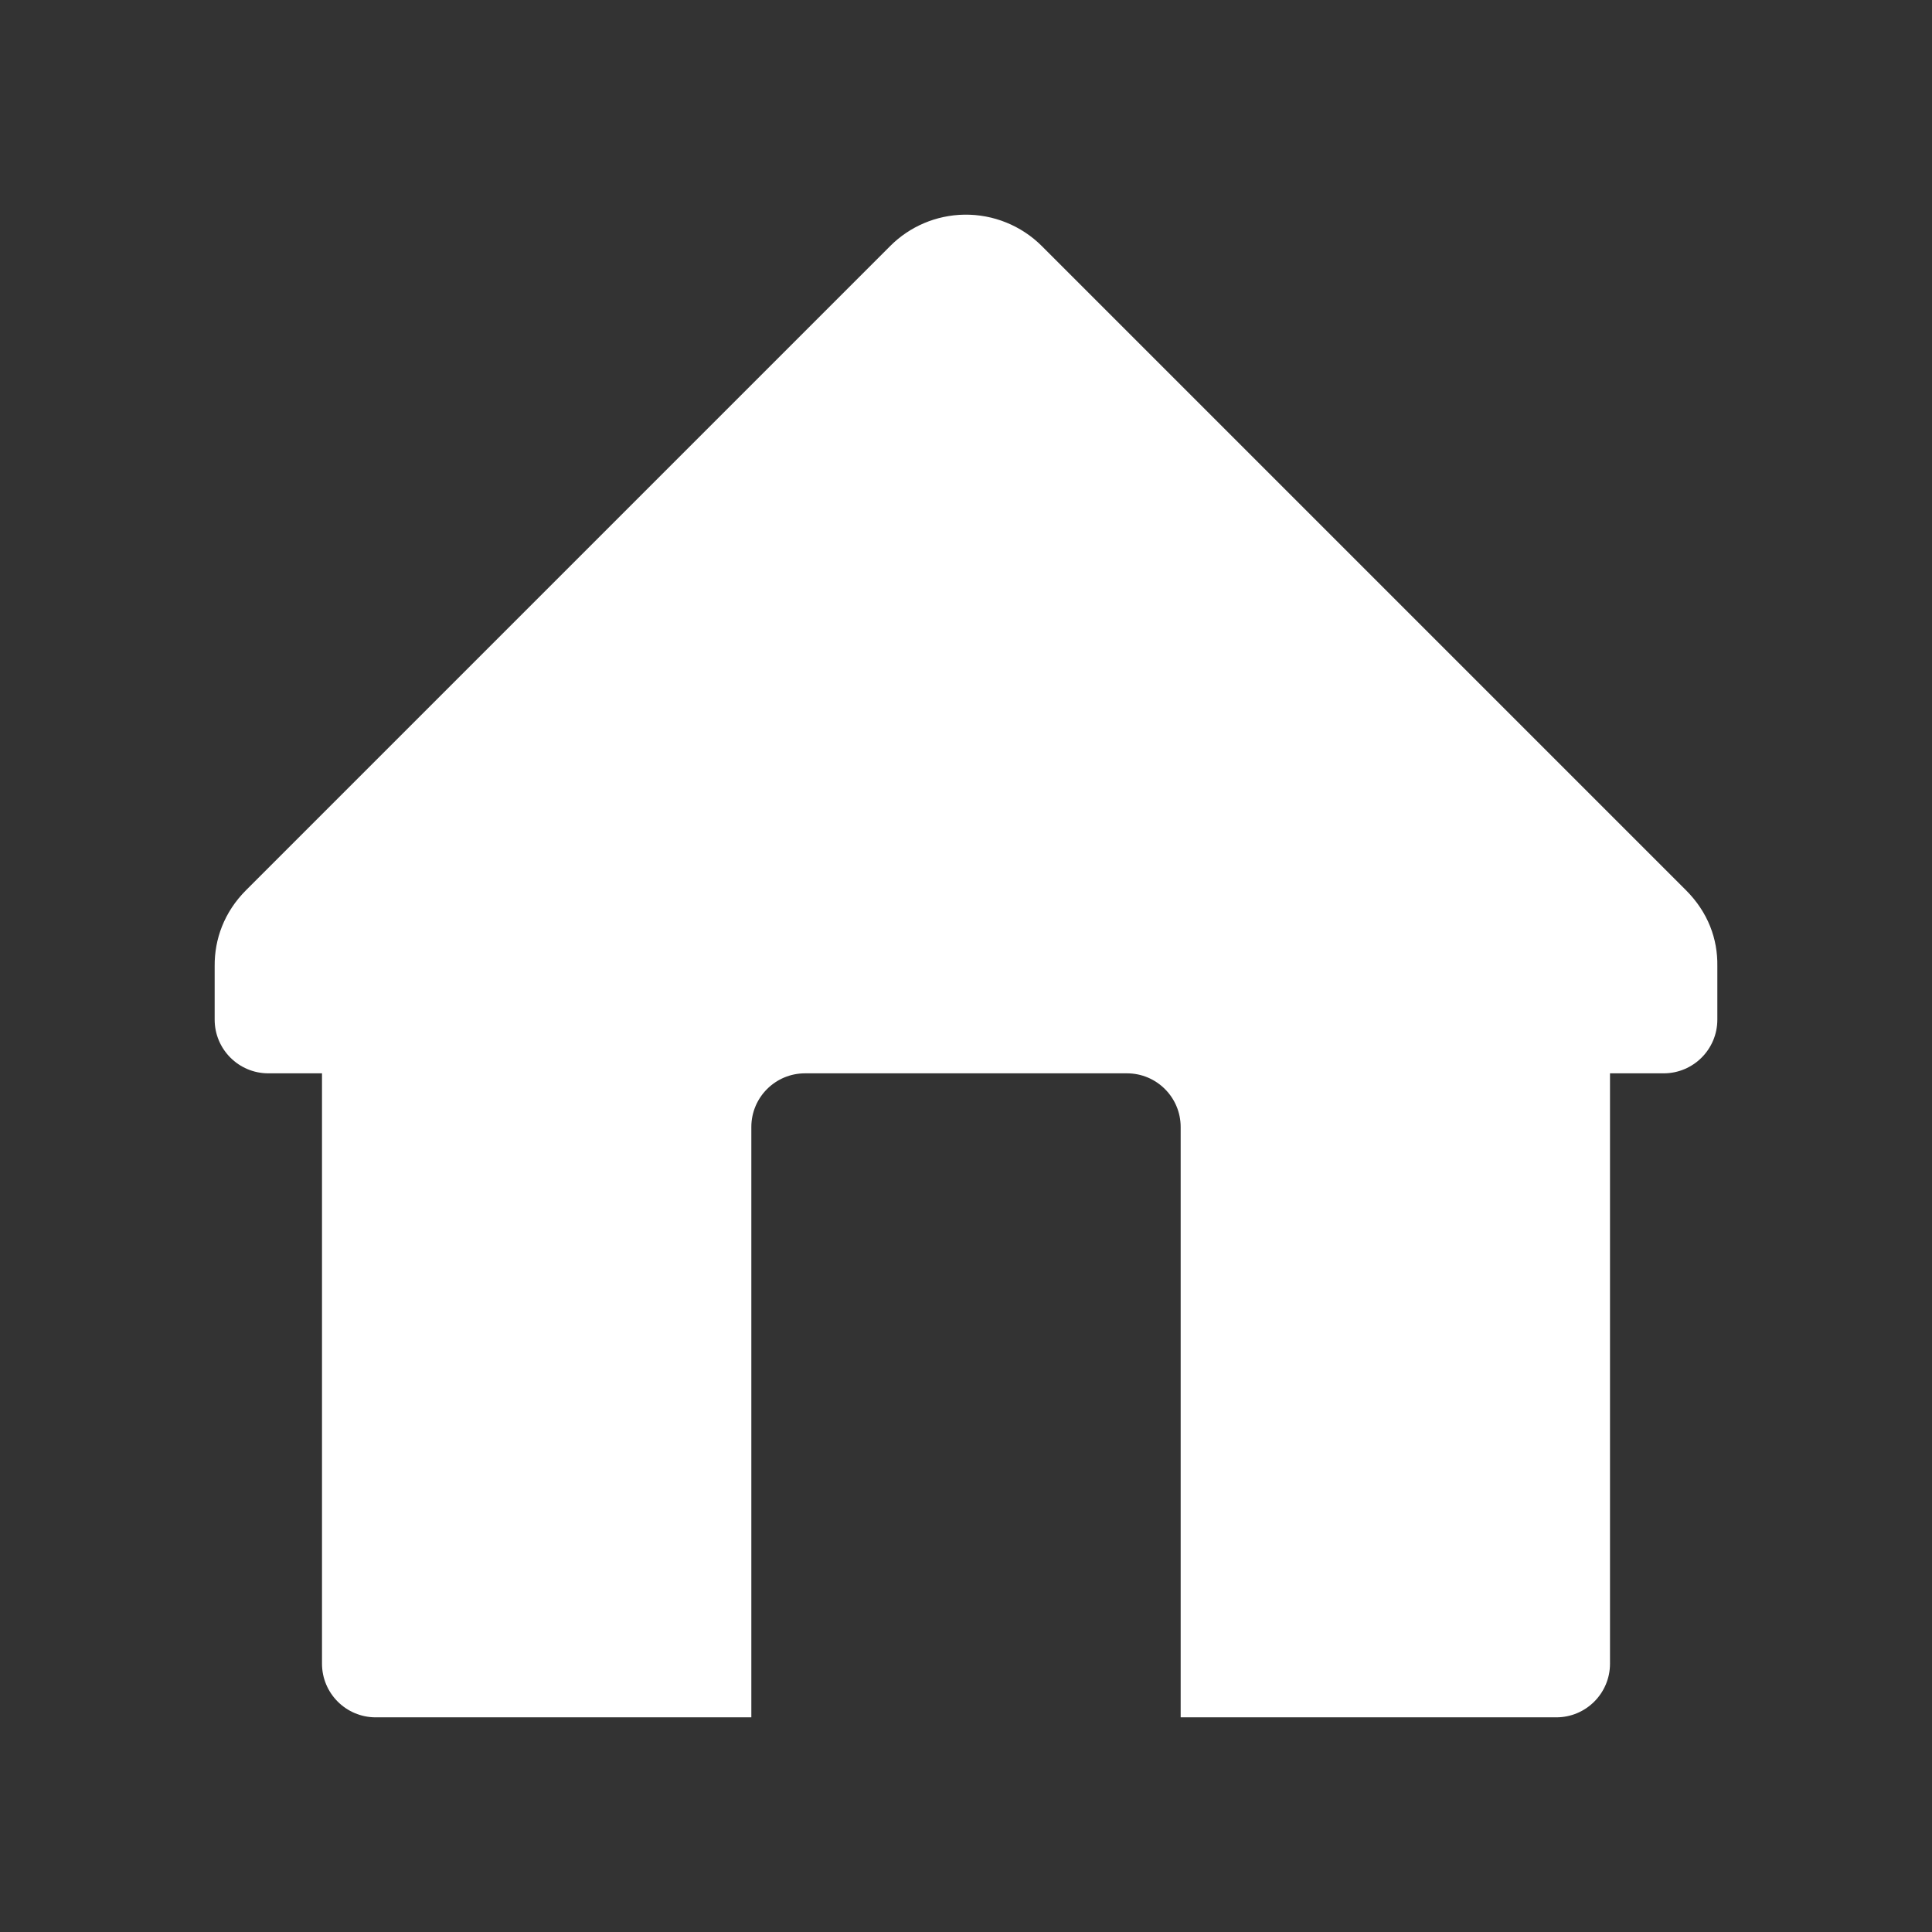 <?xml version="1.0" encoding="UTF-8" standalone="no"?>
<svg
   inkscape:export-ydpi="96"
   inkscape:export-xdpi="96"
   inkscape:export-filename="blender_icons.png"
   style="display:inline;enable-background:new"
   inkscape:output_extension="org.inkscape.output.svg.inkscape"
   sodipodi:docname="user-home.svg"
   version="1.0"
   inkscape:version="1.1.2 (0a00cf5339, 2022-02-04)"
   sodipodi:version="0.32"
   id="svg2"
   height="18"
   width="18"
   xmlns:inkscape="http://www.inkscape.org/namespaces/inkscape"
   xmlns:sodipodi="http://sodipodi.sourceforge.net/DTD/sodipodi-0.dtd"
   xmlns="http://www.w3.org/2000/svg"
   xmlns:svg="http://www.w3.org/2000/svg"
   xmlns:rdf="http://www.w3.org/1999/02/22-rdf-syntax-ns#"
   xmlns:cc="http://creativecommons.org/ns#"
   xmlns:dc="http://purl.org/dc/elements/1.1/">
  <rect width="100%" height="100%" fill="#333333" stroke="none"/>
  <sodipodi:namedview
     inkscape:pagecheckerboard="true"
     inkscape:document-rotation="0"
     pagecolor="#808080"
     bordercolor="#666666"
     borderopacity="1"
     objecttolerance="10"
     gridtolerance="10"
     guidetolerance="10"
     inkscape:pageopacity="0"
     inkscape:pageshadow="2"
     inkscape:window-width="1918"
     inkscape:window-height="1024"
     id="namedview34335"
     showgrid="false"
     inkscape:zoom="8.1359618"
     inkscape:cx="15.978443"
     inkscape:cy="18.682487"
     inkscape:window-x="0"
     inkscape:window-y="0"
     inkscape:window-maximized="0"
     inkscape:current-layer="layer8"
     inkscape:showpageshadow="2"
     inkscape:deskcolor="#808080" />
  <defs
     id="defs4" />
  <g
     inkscape:groupmode="layer"
     id="layer8"
     inkscape:label="icons"
     style="display:inline"
     transform="translate(-489,-95)">
    <g
       id="g26820"
       style="display:inline;enable-background:new"
       inkscape:label="E-24"
       transform="translate(2,2)">
      <path
         sodipodi:nodetypes="cccccccccccccccccccccccc"
         inkscape:connector-curvature="0"
         id="path28780"
         d="m 495.984,95 c -0.26,0.004 -0.508,0.109 -0.691,0.293 l -6,6 C 489.087,101.499 488.998,101.752 489,102 v 0.5 c 3e-5,0.276 0.224,0.5 0.5,0.5 h 0.5 v 5.5 c 3e-5,0.276 0.224,0.5 0.5,0.5 h 3.5 v -5.5 c 3e-5,-0.276 0.224,-0.5 0.5,-0.5 h 3 c 0.276,3e-5 0.5,0.224 0.5,0.5 v 5.5 h 3.5 c 0.276,-3e-5 0.5,-0.224 0.5,-0.5 V 103 h 0.5 c 0.276,-3e-5 0.5,-0.224 0.5,-0.5 V 102 c 0.004,-0.25 -0.085,-0.499 -0.293,-0.707 l -6,-6 C 496.516,95.102 496.255,94.996 495.984,95 Z"
         style="color:#000000;font-style:normal;font-variant:normal;font-weight:normal;font-stretch:normal;font-size:medium;line-height:normal;font-family:sans-serif;font-variant-ligatures:normal;font-variant-position:normal;font-variant-caps:normal;font-variant-numeric:normal;font-variant-alternates:normal;font-feature-settings:normal;text-indent:0;text-align:start;text-decoration:none;text-decoration-line:none;text-decoration-style:solid;text-decoration-color:#000000;letter-spacing:normal;word-spacing:normal;text-transform:none;writing-mode:lr-tb;direction:ltr;text-orientation:mixed;dominant-baseline:auto;baseline-shift:baseline;text-anchor:start;white-space:normal;shape-padding:0;clip-rule:nonzero;display:inline;overflow:visible;visibility:visible;isolation:auto;mix-blend-mode:normal;color-interpolation:sRGB;color-interpolation-filters:linearRGB;solid-color:#000000;solid-opacity:1;vector-effect:none;fill:#ffffff;fill-opacity:1;fill-rule:nonzero;stroke:none;stroke-width:1;stroke-linecap:butt;stroke-linejoin:round;stroke-miterlimit:4;stroke-dasharray:none;stroke-dashoffset:0;stroke-opacity:1;marker:none;paint-order:fill markers stroke;color-rendering:auto;image-rendering:auto;shape-rendering:auto;text-rendering:auto;enable-background:new" />
    </g>
  </g>
</svg>
